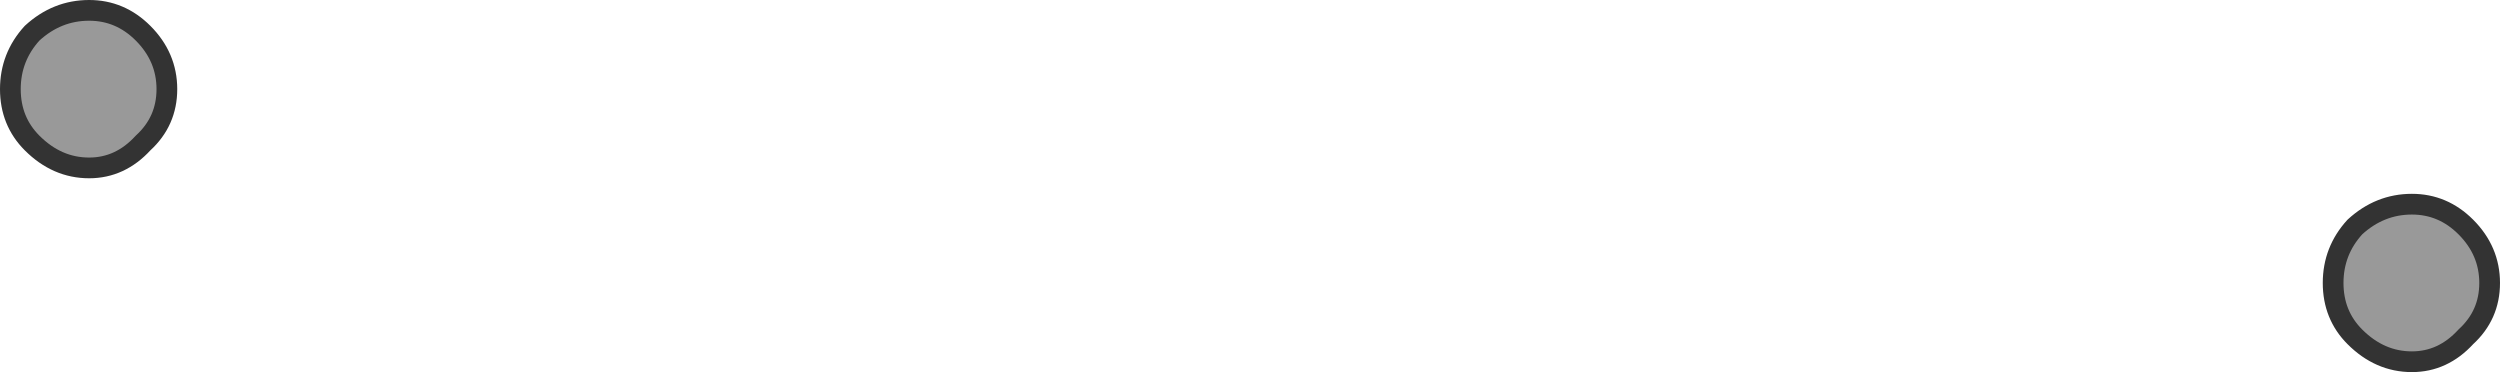 <?xml version="1.0" encoding="UTF-8" standalone="no"?>
<svg xmlns:xlink="http://www.w3.org/1999/xlink" height="17.95px" width="120.6px" xmlns="http://www.w3.org/2000/svg">
  <g transform="matrix(1.0, 0.0, 0.0, 1.0, 59.65, -6.0)">
    <path d="M56.7 15.85 Q58.2 15.85 59.3 16.95 60.45 18.1 60.45 19.65 60.45 21.2 59.3 22.25 58.2 23.45 56.7 23.45 55.15 23.45 53.95 22.25 52.9 21.2 52.9 19.65 52.9 18.1 53.95 16.95 55.15 15.85 56.7 15.85" fill="#999999" fill-rule="evenodd" stroke="none"/>
    <path d="M56.7 15.85 Q58.2 15.85 59.3 16.95 60.45 18.1 60.45 19.65 60.45 21.2 59.3 22.25 58.2 23.45 56.7 23.45 55.15 23.45 53.95 22.25 52.9 21.2 52.9 19.65 52.9 18.1 53.95 16.95 55.15 15.85 56.7 15.85 Z" fill="none" stroke="#333333" stroke-linecap="round" stroke-linejoin="round" stroke-width="1.0"/>
    <path d="M-52.75 7.6 Q-51.6 8.75 -51.6 10.3 -51.6 11.85 -52.75 12.9 -53.85 14.1 -55.35 14.1 -56.9 14.1 -58.1 12.9 -59.15 11.85 -59.15 10.3 -59.15 8.75 -58.1 7.6 -56.9 6.5 -55.35 6.5 -53.85 6.5 -52.75 7.6" fill="#999999" fill-rule="evenodd" stroke="none"/>
    <path d="M-52.75 7.6 Q-51.6 8.75 -51.6 10.3 -51.6 11.85 -52.75 12.9 -53.85 14.1 -55.35 14.1 -56.9 14.1 -58.1 12.9 -59.15 11.85 -59.15 10.3 -59.15 8.75 -58.1 7.6 -56.9 6.5 -55.35 6.5 -53.85 6.5 -52.75 7.6 Z" fill="none" stroke="#333333" stroke-linecap="round" stroke-linejoin="round" stroke-width="1.0"/>
  </g>
</svg>

